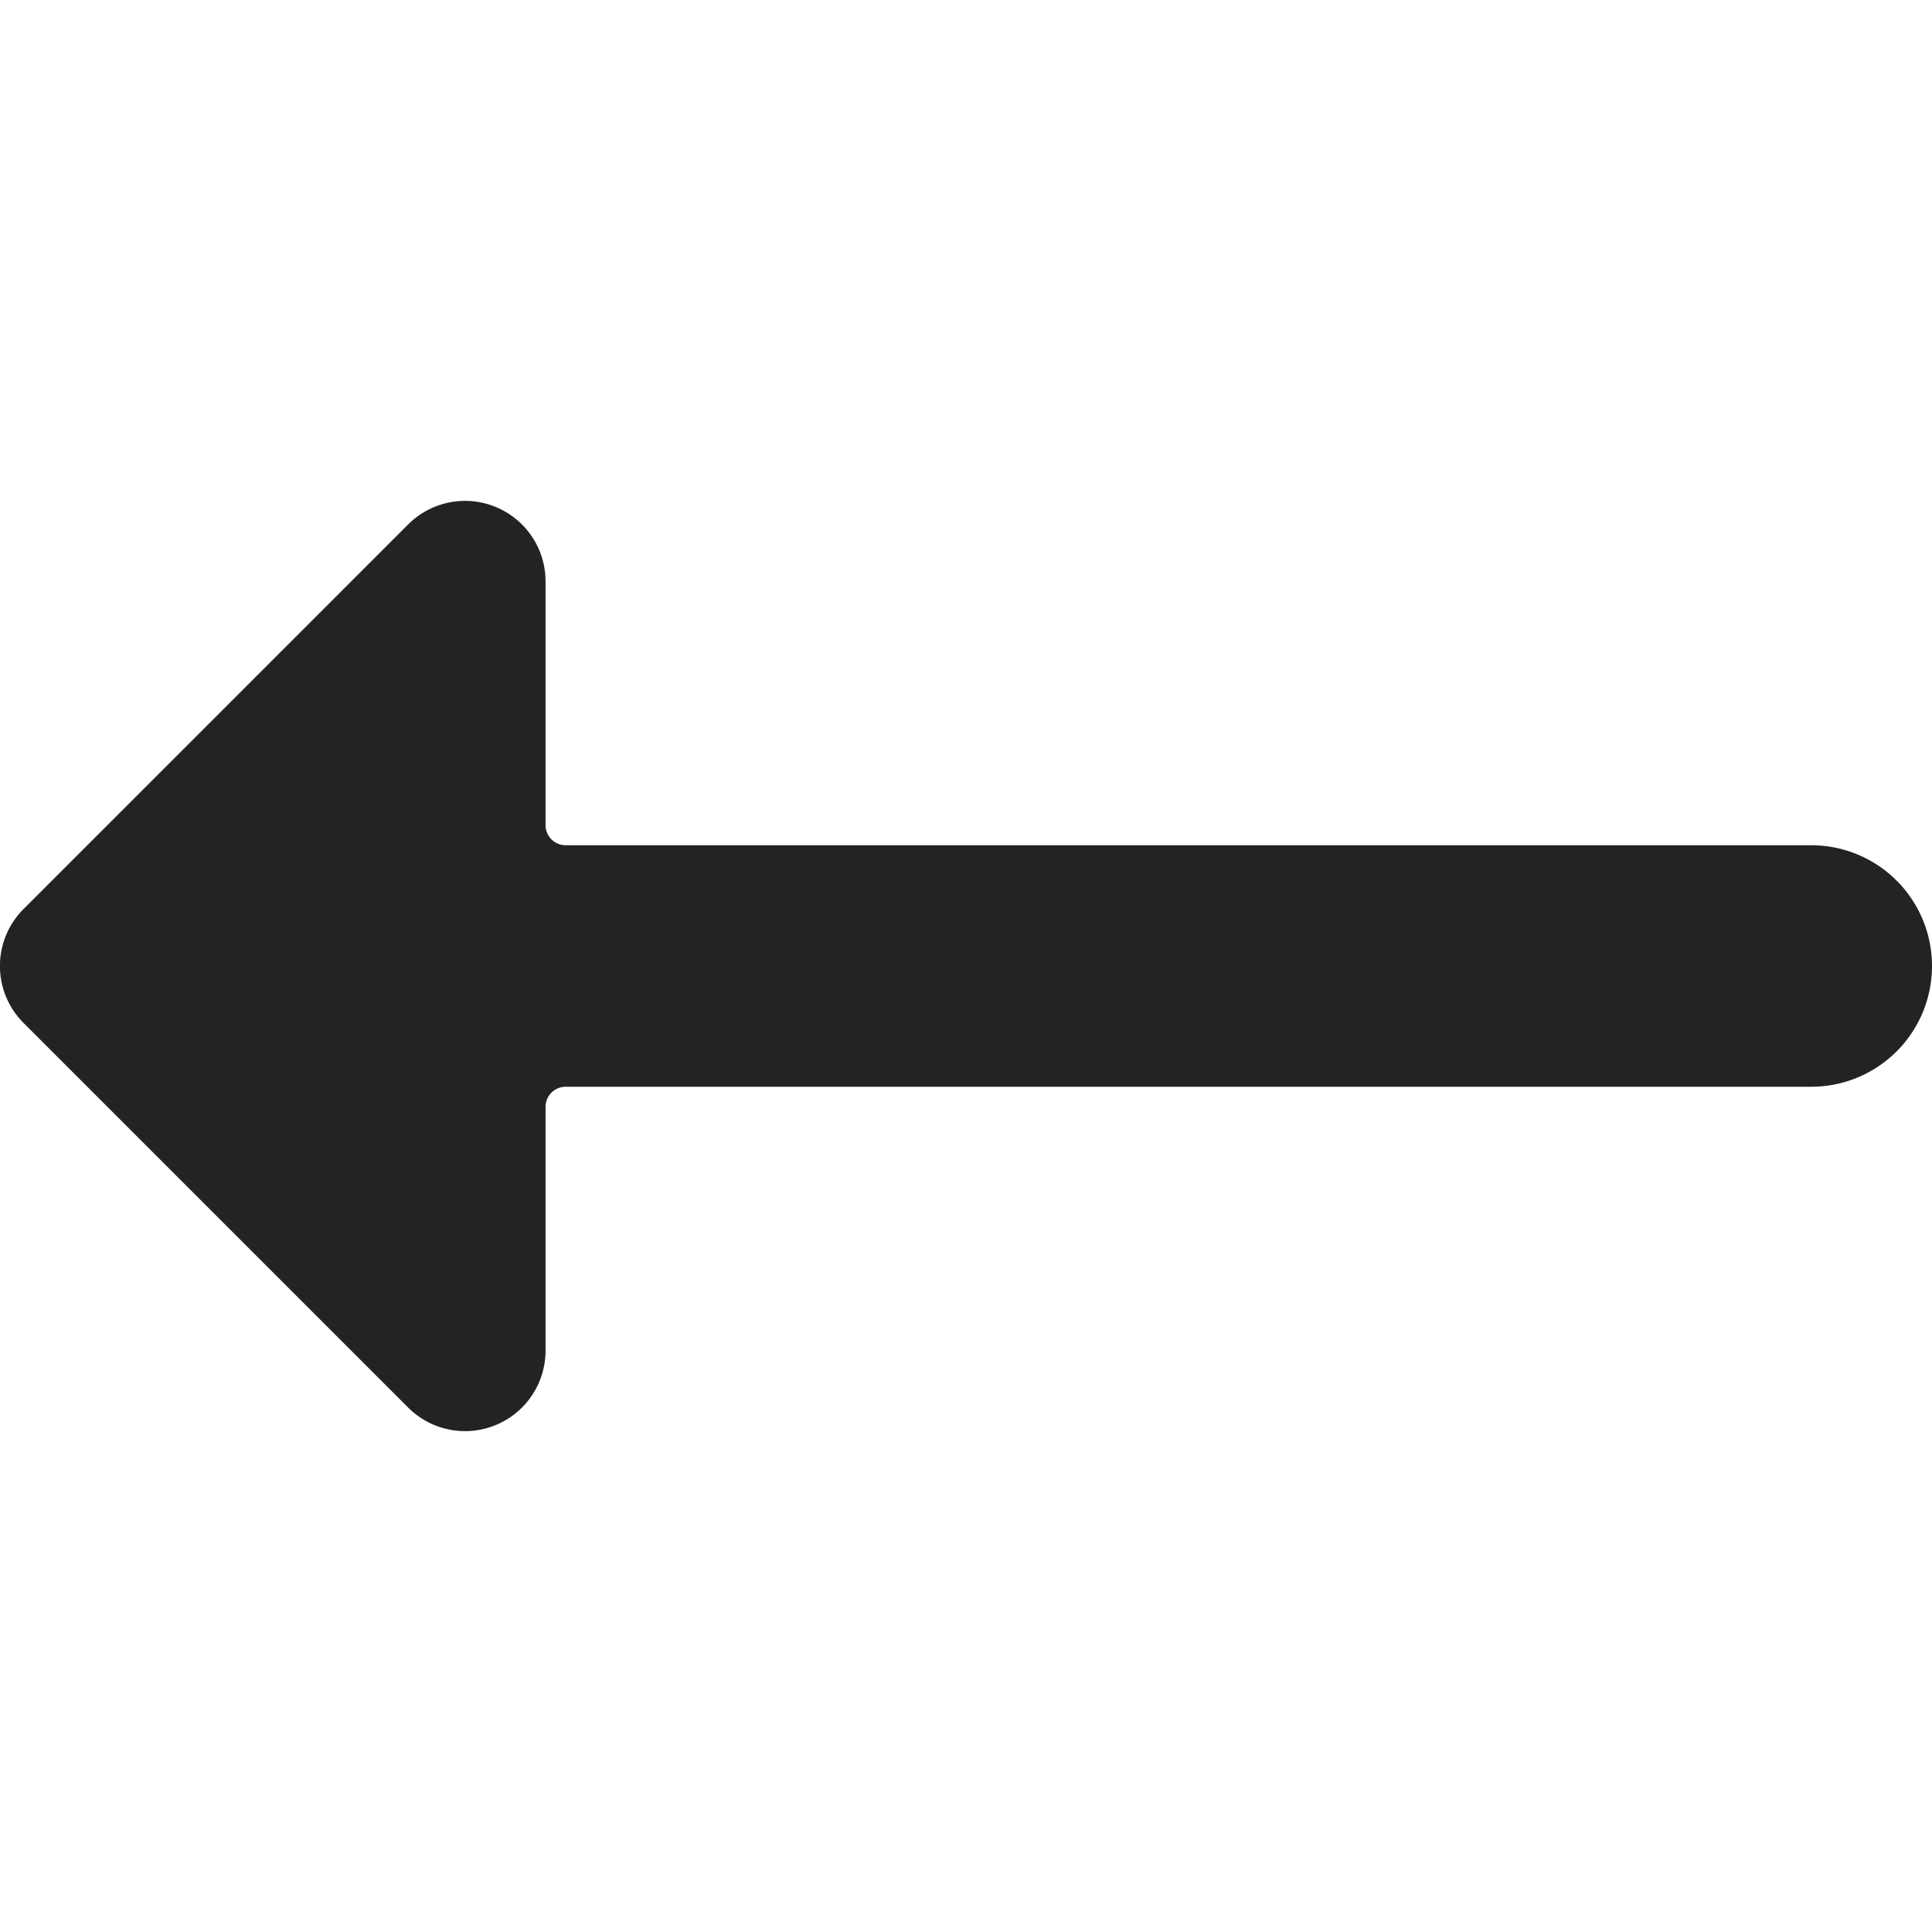 <svg xmlns='http://www.w3.org/2000/svg' viewBox='0 0 24 24'><title>keyboard-arrow-left</title><path d='M22.5,10.5H7.027a.25.25,0,0,1-.25-.25V7.222A1,1,0,0,0,5.07,6.515L.292,11.293a1,1,0,0,0,0,1.414L5.07,17.485a1,1,0,0,0,.707.293,1,1,0,0,0,1-1V13.75a.25.25,0,0,1,.25-.25H22.5a1.5,1.5,0,0,0,0-3Z' fill='#232323'/></svg>